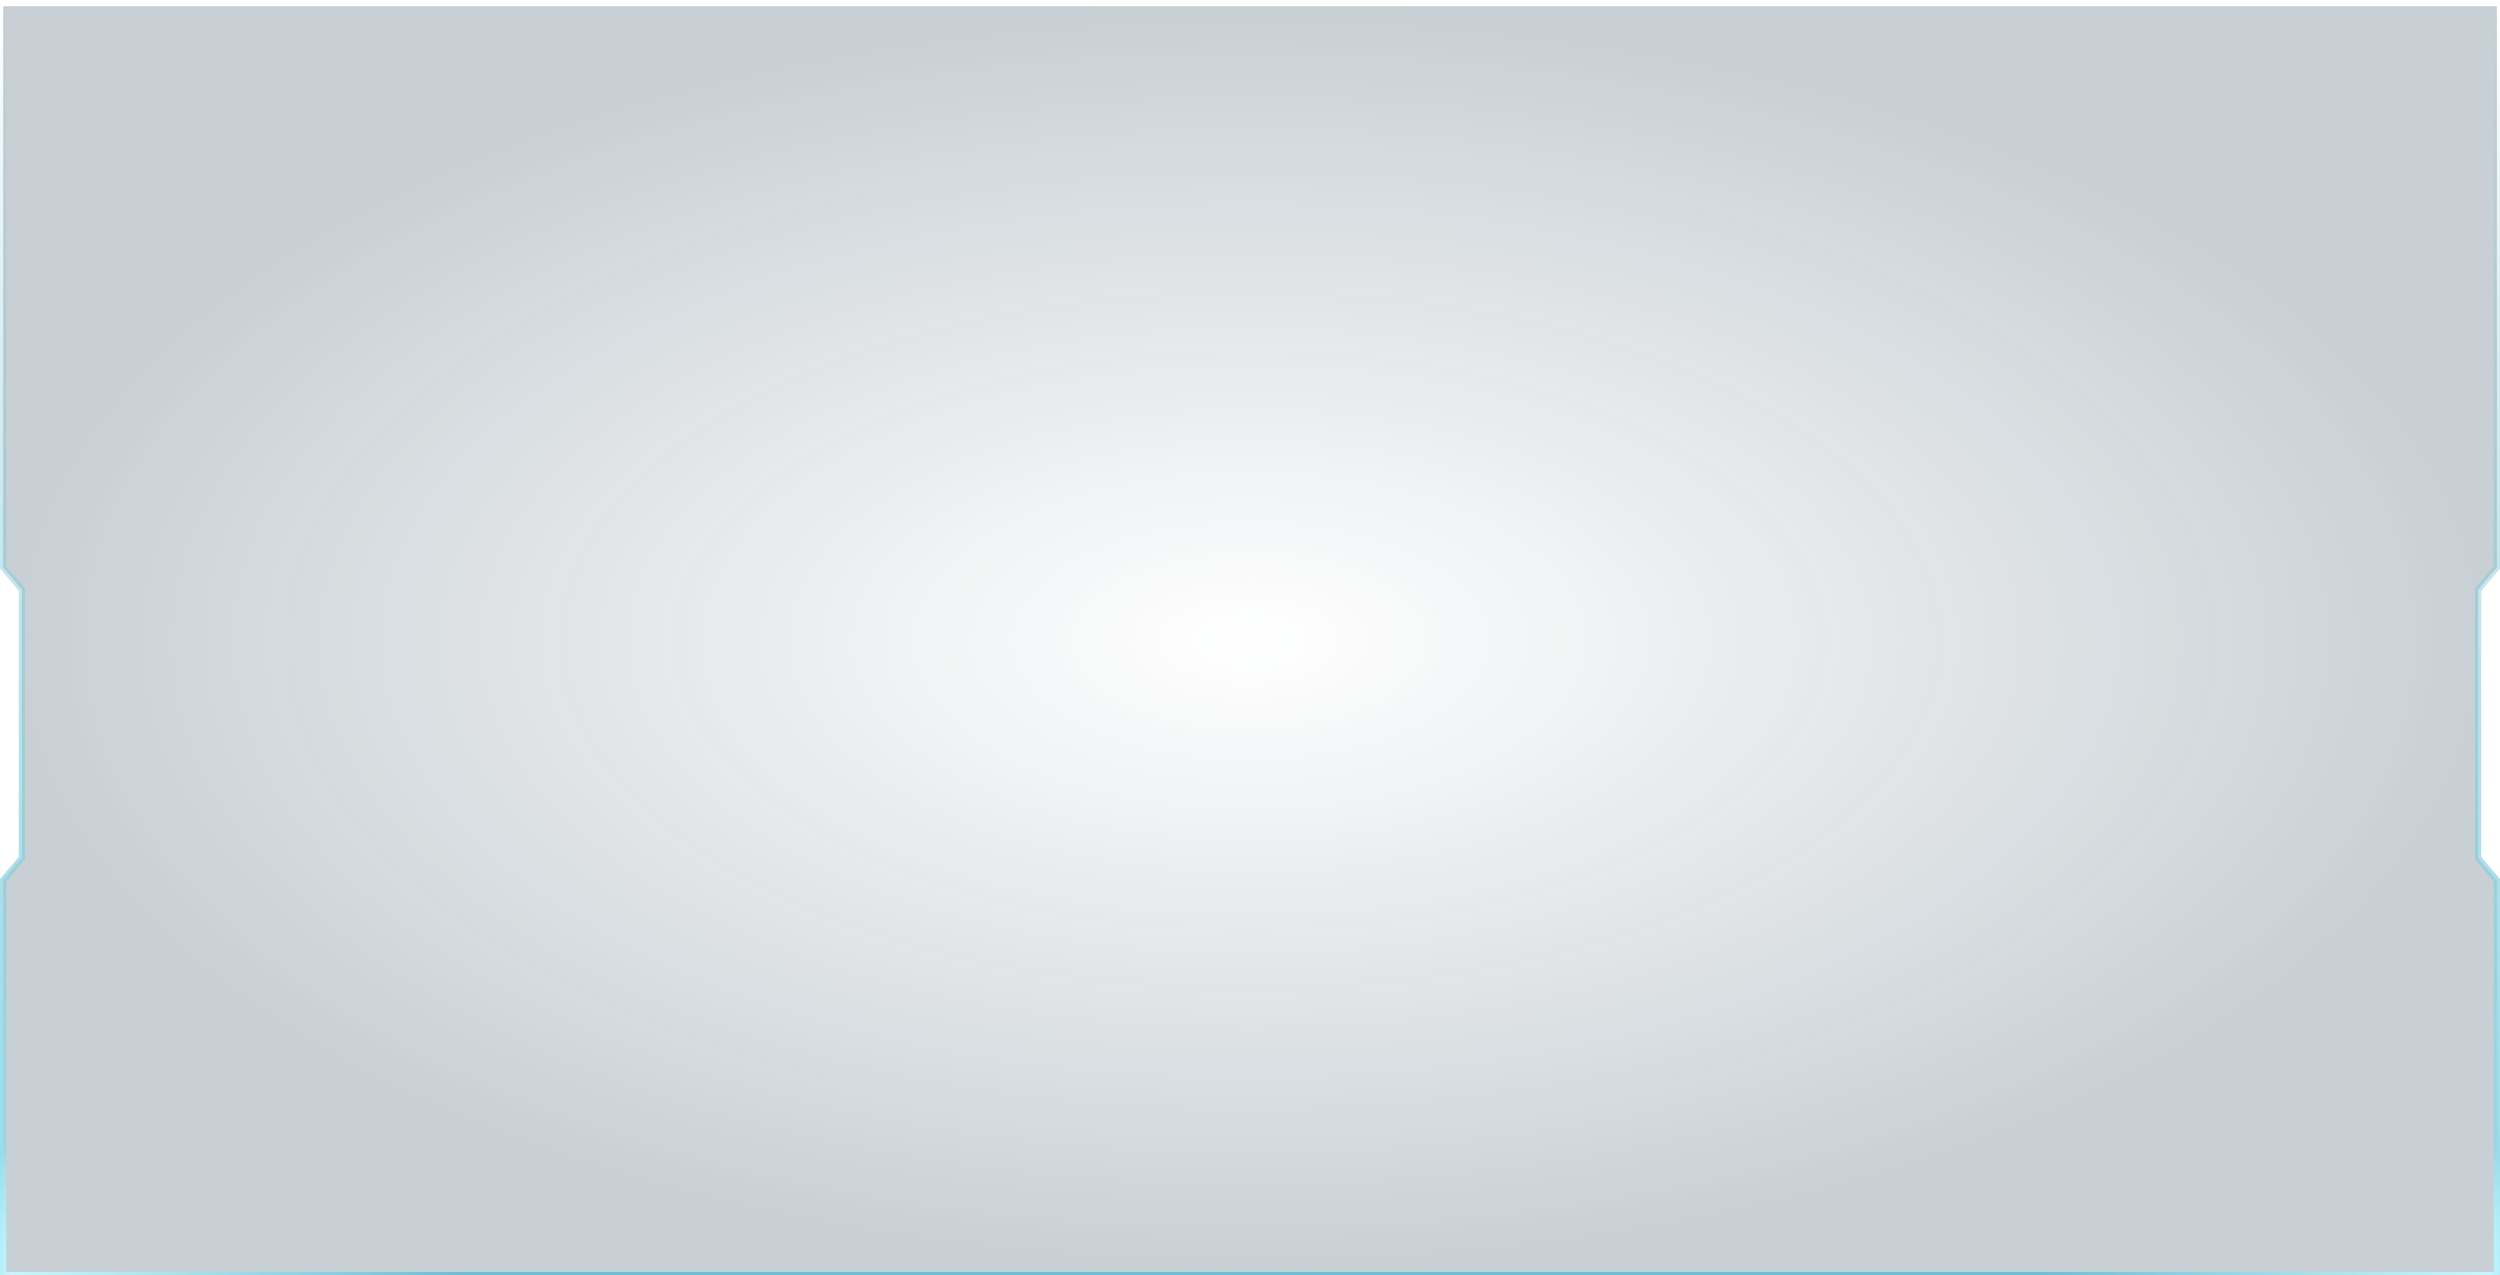 <svg width="398" height="203" viewBox="0 0 398 203" fill="none" xmlns="http://www.w3.org/2000/svg">
    <g opacity="0.6">
        <path
            d="M3.485 94.056V93.874L3.367 93.734L0.5 90.343V1H397.5V90.343L394.633 93.734L394.515 93.874V94.056V136.422V136.605L394.633 136.745L397.5 140.135V203H0.5V140.135L3.367 136.745L3.485 136.605V136.422V94.056Z"
            fill="url(#paint0_radial_70_69585)" />
        <path
            d="M3.485 94.056V93.874L3.367 93.734L0.5 90.343V1H397.5V90.343L394.633 93.734L394.515 93.874V94.056V136.422V136.605L394.633 136.745L397.5 140.135V203H0.5V140.135L3.367 136.745L3.485 136.605V136.422V94.056Z"
            stroke="url(#paint1_linear_70_69585)" />
        <path
            d="M3.485 94.056V93.874L3.367 93.734L0.5 90.343V1H397.5V90.343L394.633 93.734L394.515 93.874V94.056V136.422V136.605L394.633 136.745L397.5 140.135V203H0.5V140.135L3.367 136.745L3.485 136.605V136.422V94.056Z"
            stroke="url(#paint2_diamond_70_69585)" />
    </g>
    <defs>
        <radialGradient id="paint0_radial_70_69585" cx="0" cy="0" r="1" gradientUnits="userSpaceOnUse"
            gradientTransform="translate(199 101.999) rotate(-90) scale(101.5 199)">
            <stop stop-color="#1A394D" stop-opacity="0" />
            <stop offset="1" stop-color="#1A394D" stop-opacity="0.4" />
        </radialGradient>
        <linearGradient id="paint1_linear_70_69585" x1="199" y1="203.499" x2="199" y2="0.499"
            gradientUnits="userSpaceOnUse">
            <stop stop-color="#4FC5DD" />
            <stop offset="1" stop-color="#05839D" stop-opacity="0" />
        </linearGradient>
        <radialGradient id="paint2_diamond_70_69585" cx="0" cy="0" r="1" gradientUnits="userSpaceOnUse"
            gradientTransform="translate(199 203.5) rotate(-90) scale(118.27 245.041)">
            <stop offset="0.511" stop-color="#0097B8" />
            <stop offset="0.813" stop-color="#A2F0FF" />
            <stop offset="0.836" stop-color="#91F8FF" stop-opacity="0" />
        </radialGradient>
    </defs>
</svg>